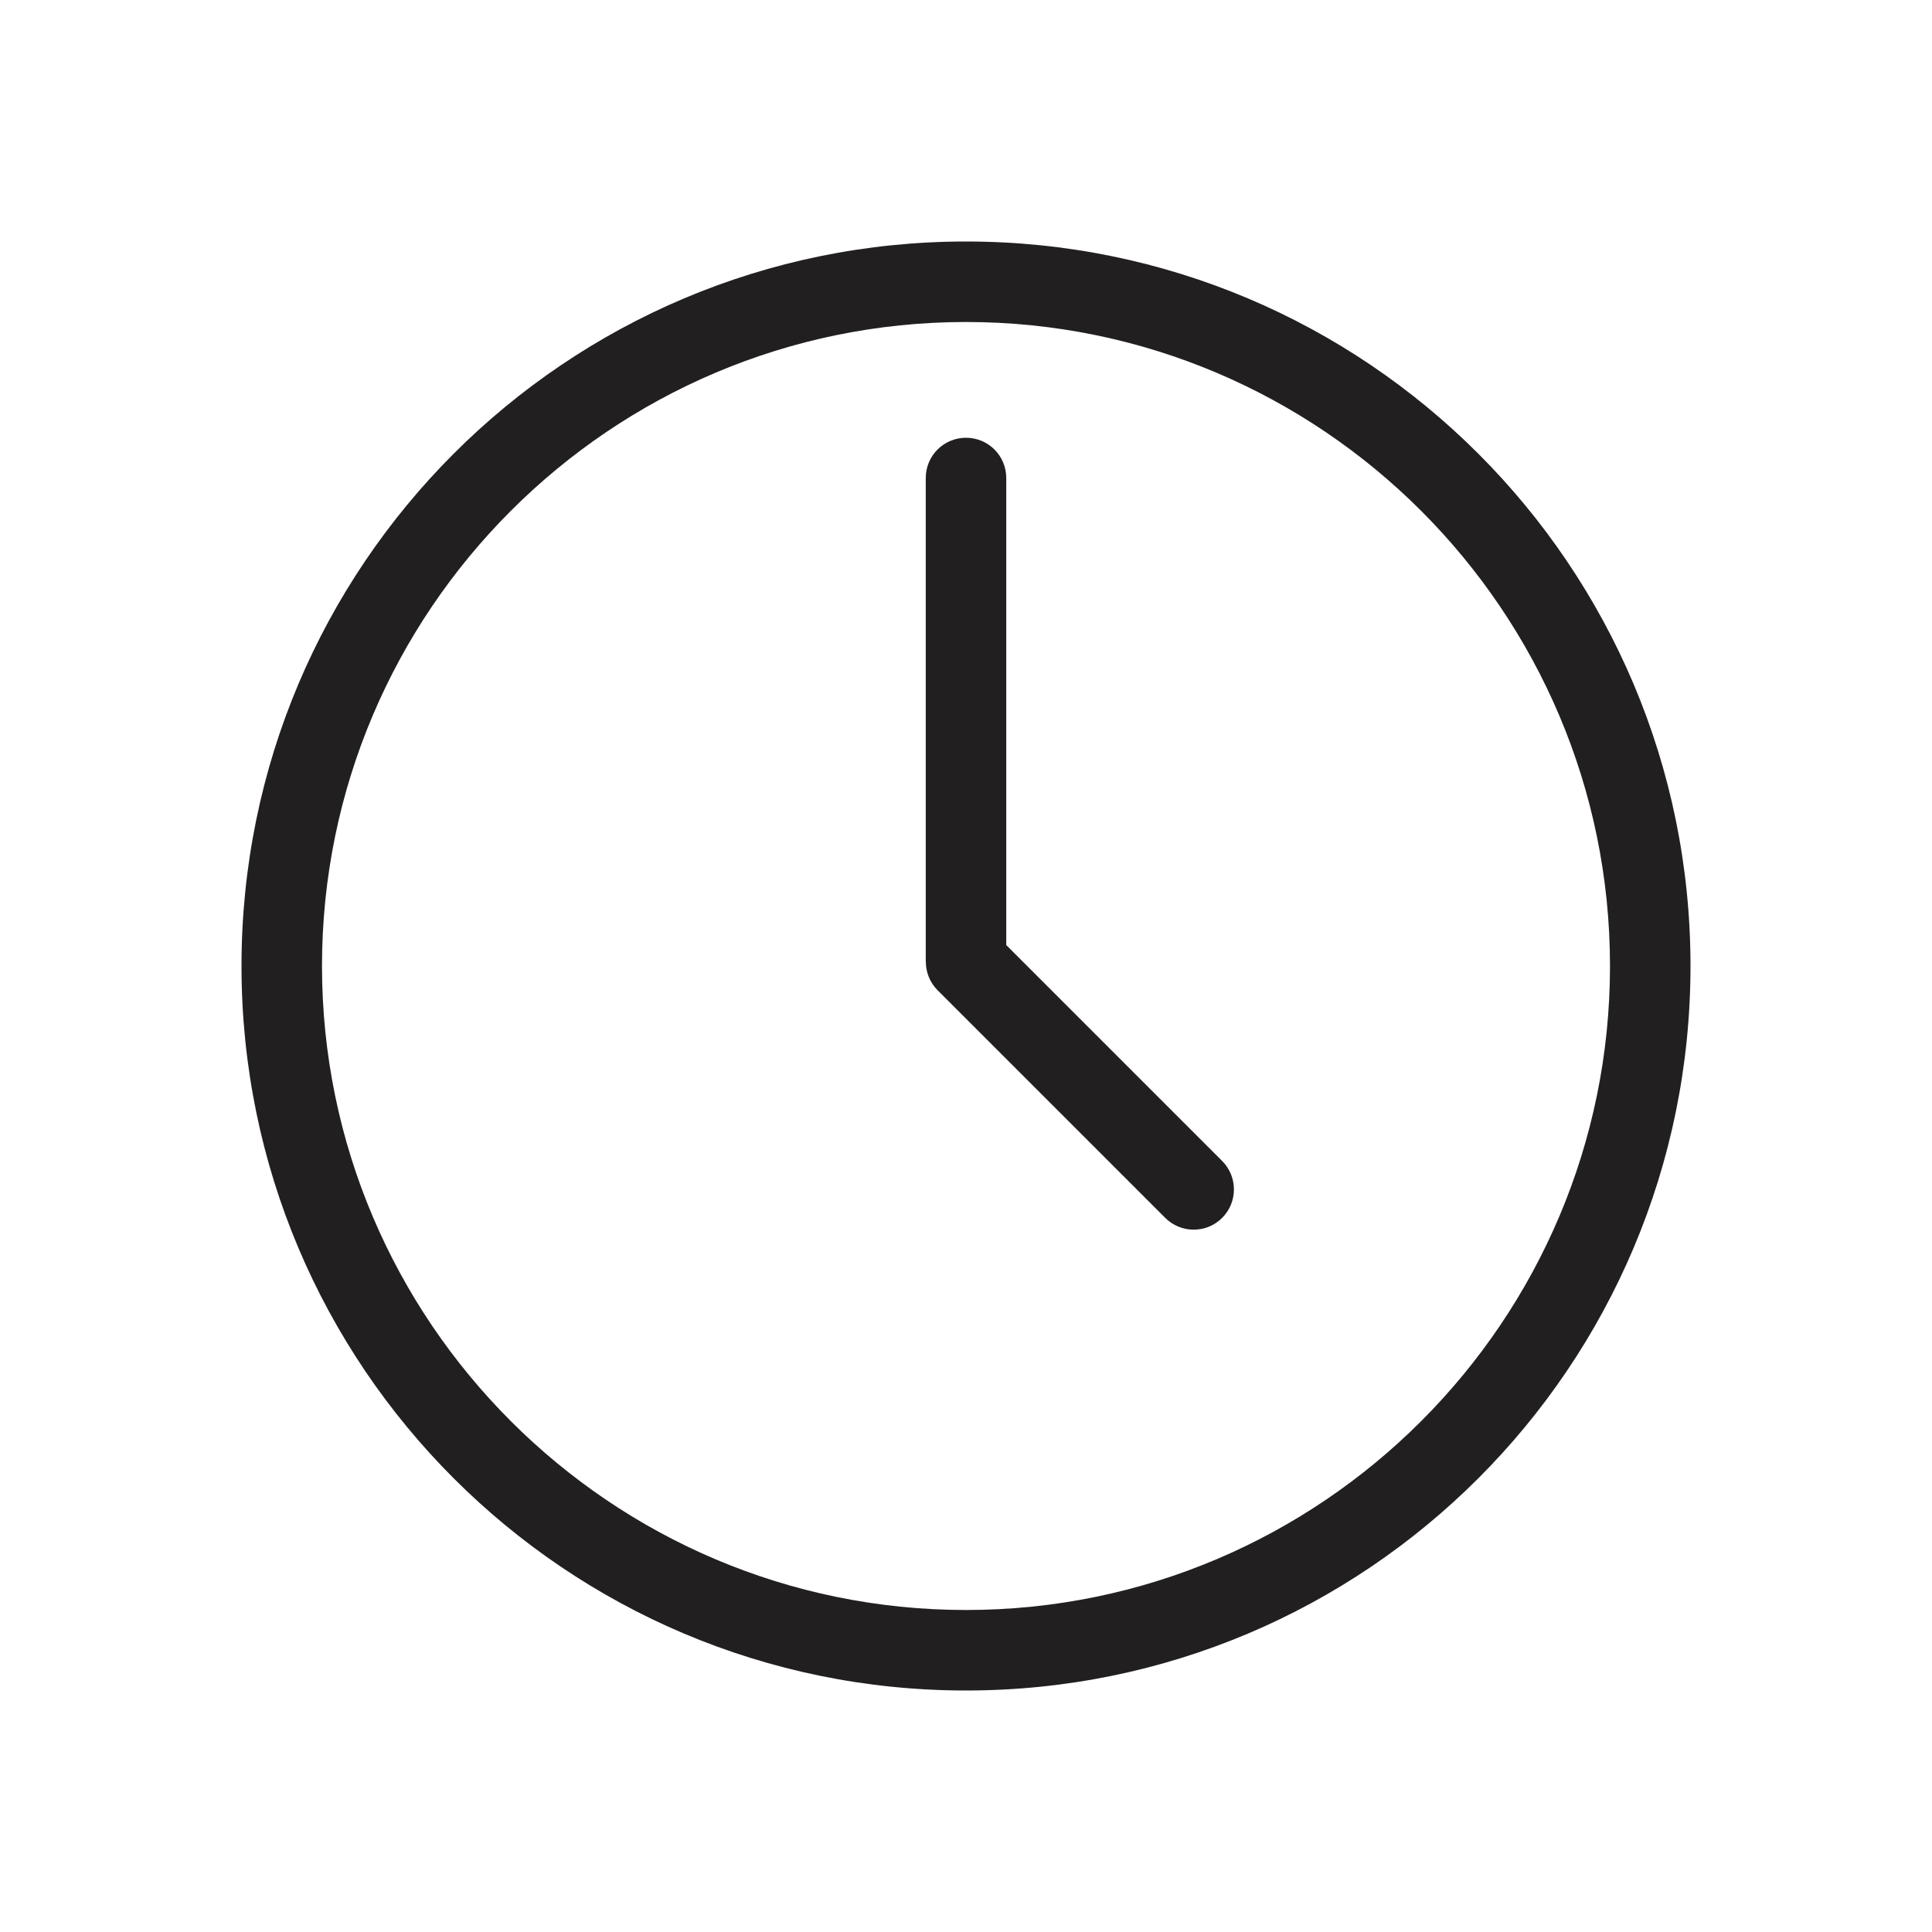 <?xml version="1.0" encoding="UTF-8" standalone="no"?>
<svg width="24px" height="24px" viewBox="0 0 24 24" version="1.1" xmlns="http://www.w3.org/2000/svg" xmlns:xlink="http://www.w3.org/1999/xlink">
    <!-- Generator: sketchtool 40 (33762) - http://www.bohemiancoding.com/sketch -->
    <title>clock</title>
    <desc>Created with sketchtool.</desc>
    <defs></defs>
    <g id="Page-1" stroke="none" stroke-width="1" fill="none" fill-rule="evenodd">
        <g id="clock">
            <g>
                <rect id="bounds" x="0" y="0" width="24" height="24"></rect>
                <path d="M12,3 C7.029,3 3,7.029 3,12 C3,16.971 7.029,21 12,21 C16.971,21 21,16.971 21,12 C21,7.029 16.971,3 12,3 M12,4 C16.411,4 20,7.589 20,12 C20,16.411 16.411,20 12,20 C7.589,20 4,16.411 4,12 C4,7.589 7.589,4 12,4" id="Fill-1" fill="#221F20"></path>
                <path d="M15.182,14.422 L12.5,11.74 L12.5,5.938 C12.5,5.661 12.277,5.438 12,5.438 C11.724,5.438 11.5,5.661 11.5,5.938 L11.5,11.938 C11.5,11.94 11.501,11.941 11.501,11.943 C11.5,12.072 11.548,12.202 11.647,12.301 L14.475,15.129 C14.67,15.324 14.987,15.324 15.182,15.129 C15.377,14.934 15.377,14.617 15.182,14.422" id="Fill-3" fill="#221F20"></path>
            </g>
        </g>
    </g>
</svg>